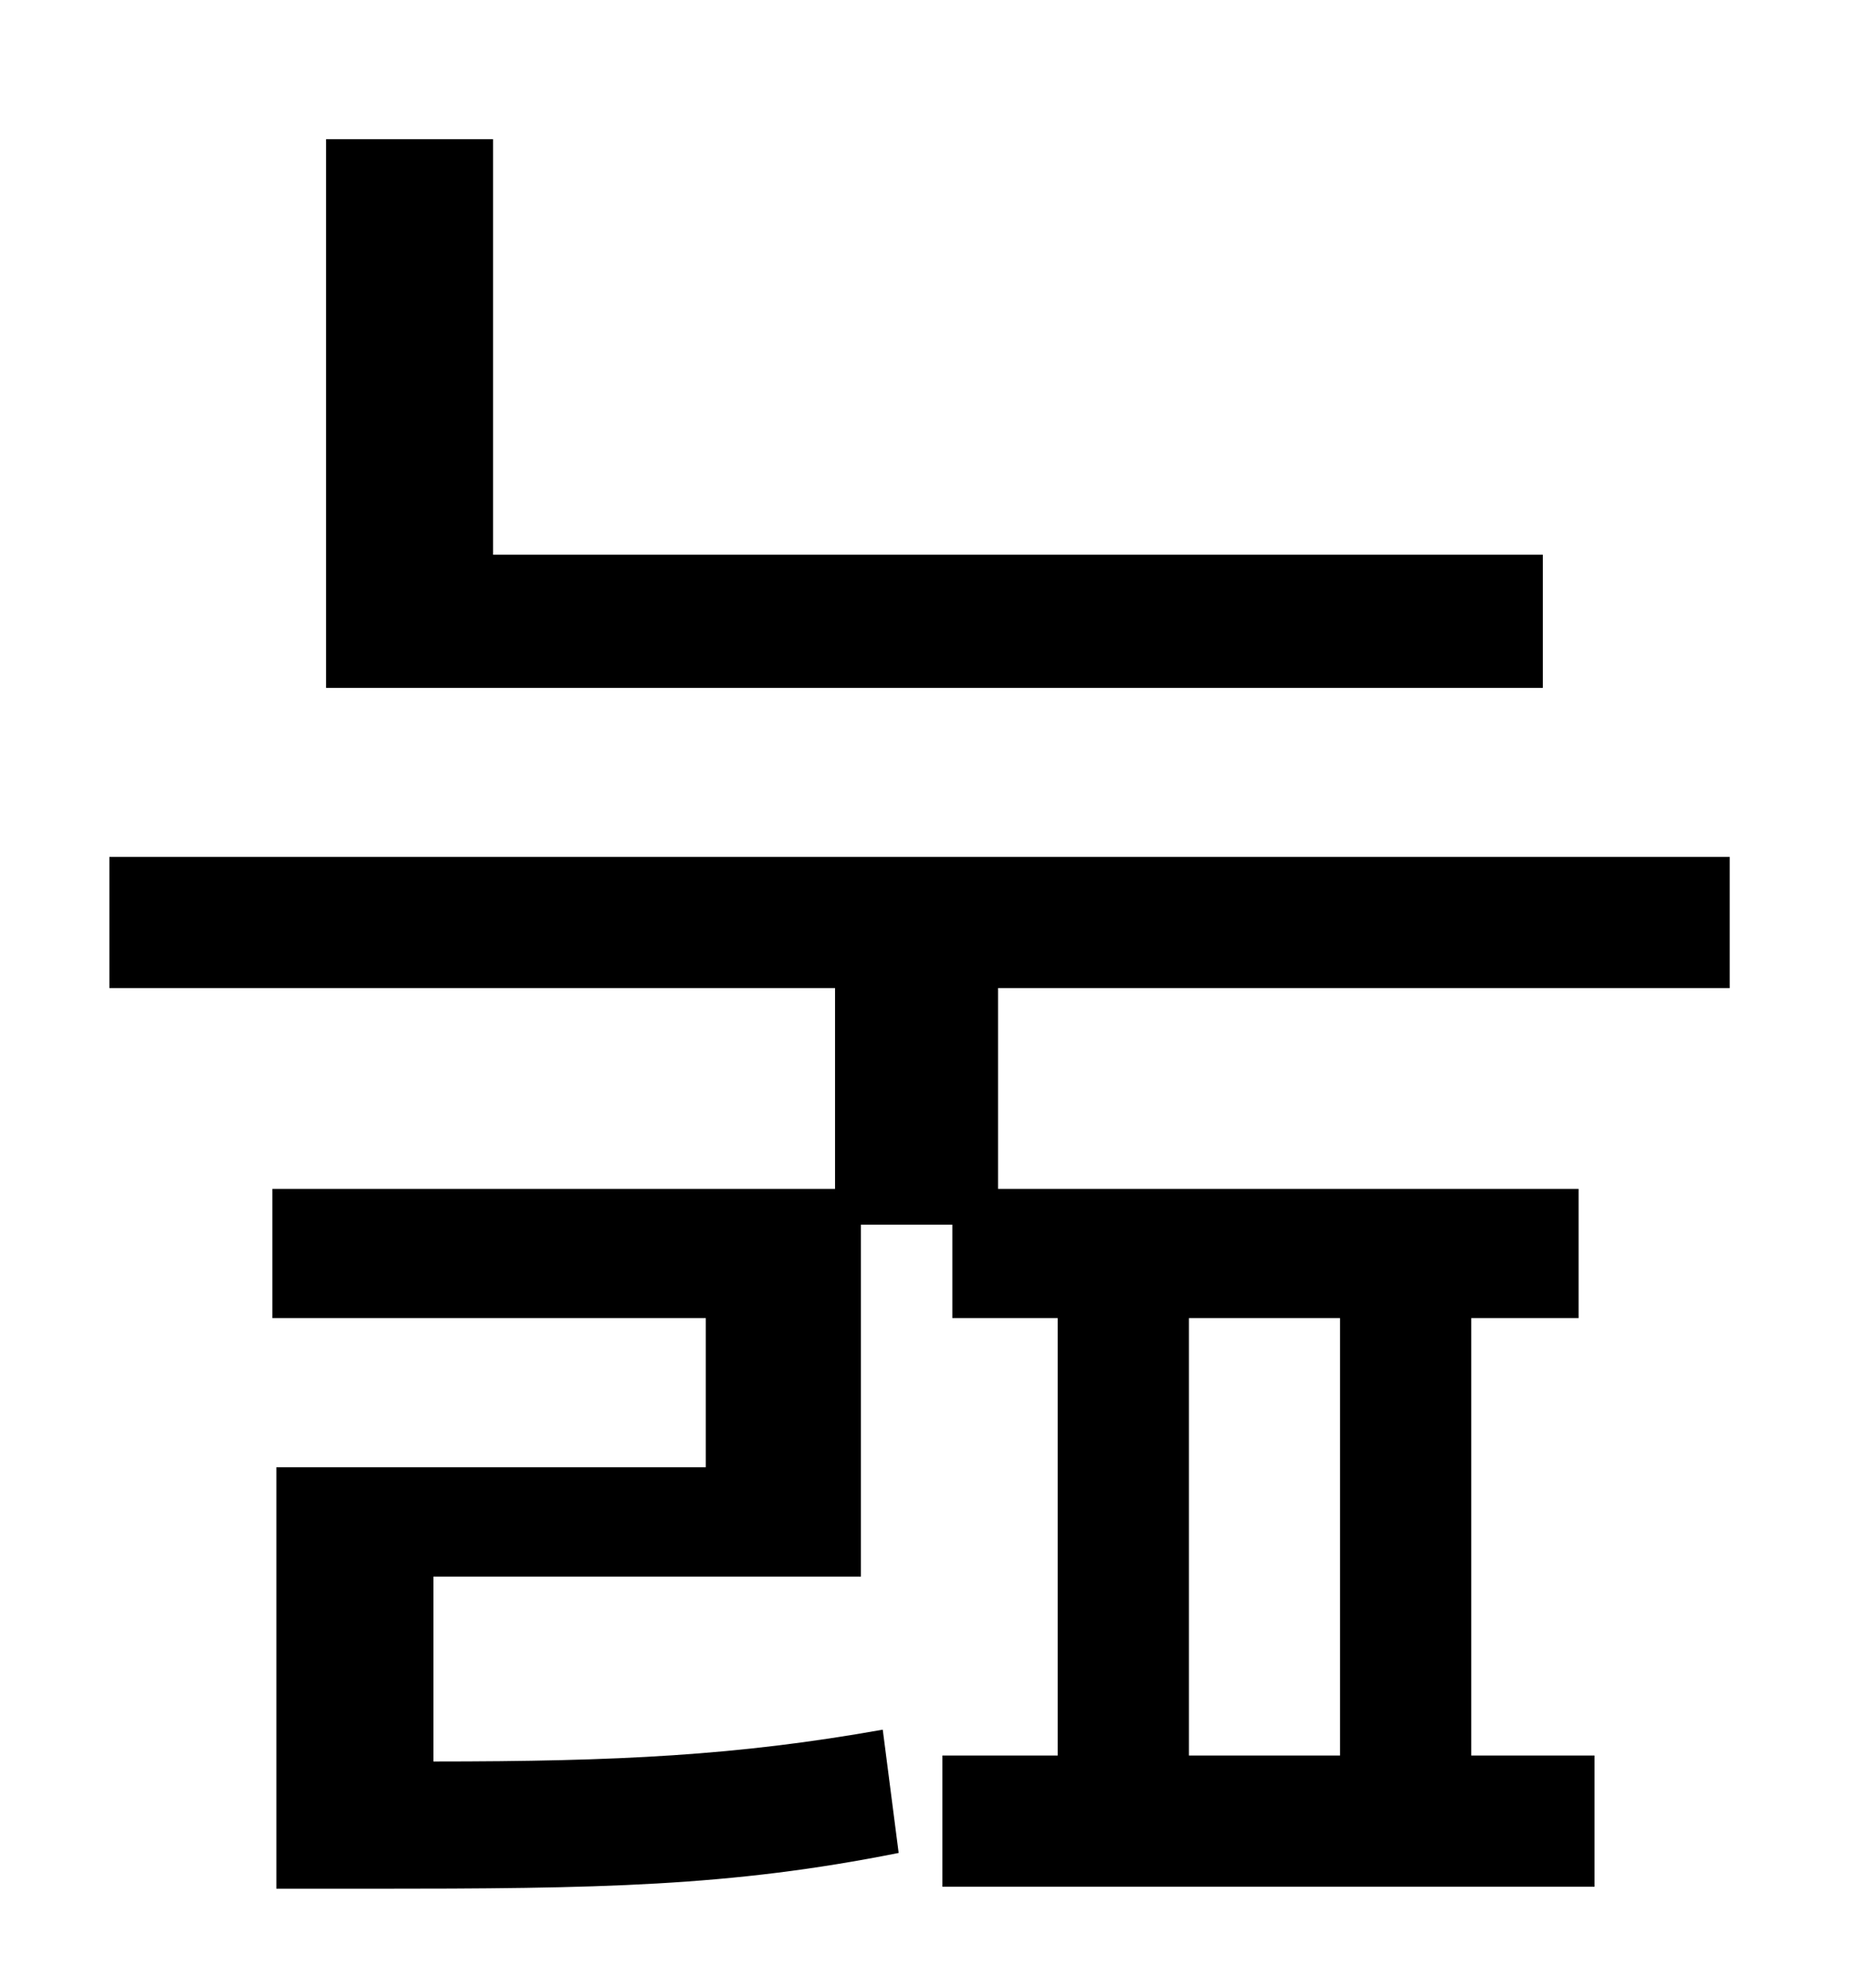 <?xml version="1.0" standalone="no"?>
<!DOCTYPE svg PUBLIC "-//W3C//DTD SVG 1.1//EN" "http://www.w3.org/Graphics/SVG/1.1/DTD/svg11.dtd" >
<svg xmlns="http://www.w3.org/2000/svg" xmlns:xlink="http://www.w3.org/1999/xlink" version="1.1" viewBox="-10 0 930 1000">
   <path fill="currentColor"
d="M766 279v67h-612v-276h84v209h528zM664 883v-220h-76v220h76zM860 497h-368v101h292v65h-54v220h62v66h-328v-66h58v-220h-53v-47h-46v177h-215v93c93 0 153 -3 226 -16l8 62c-85 17 -151 18 -266 18h-47v-212h216v-75h-218v-65h283v-101h-365v-66h815v66z" />
</svg>
